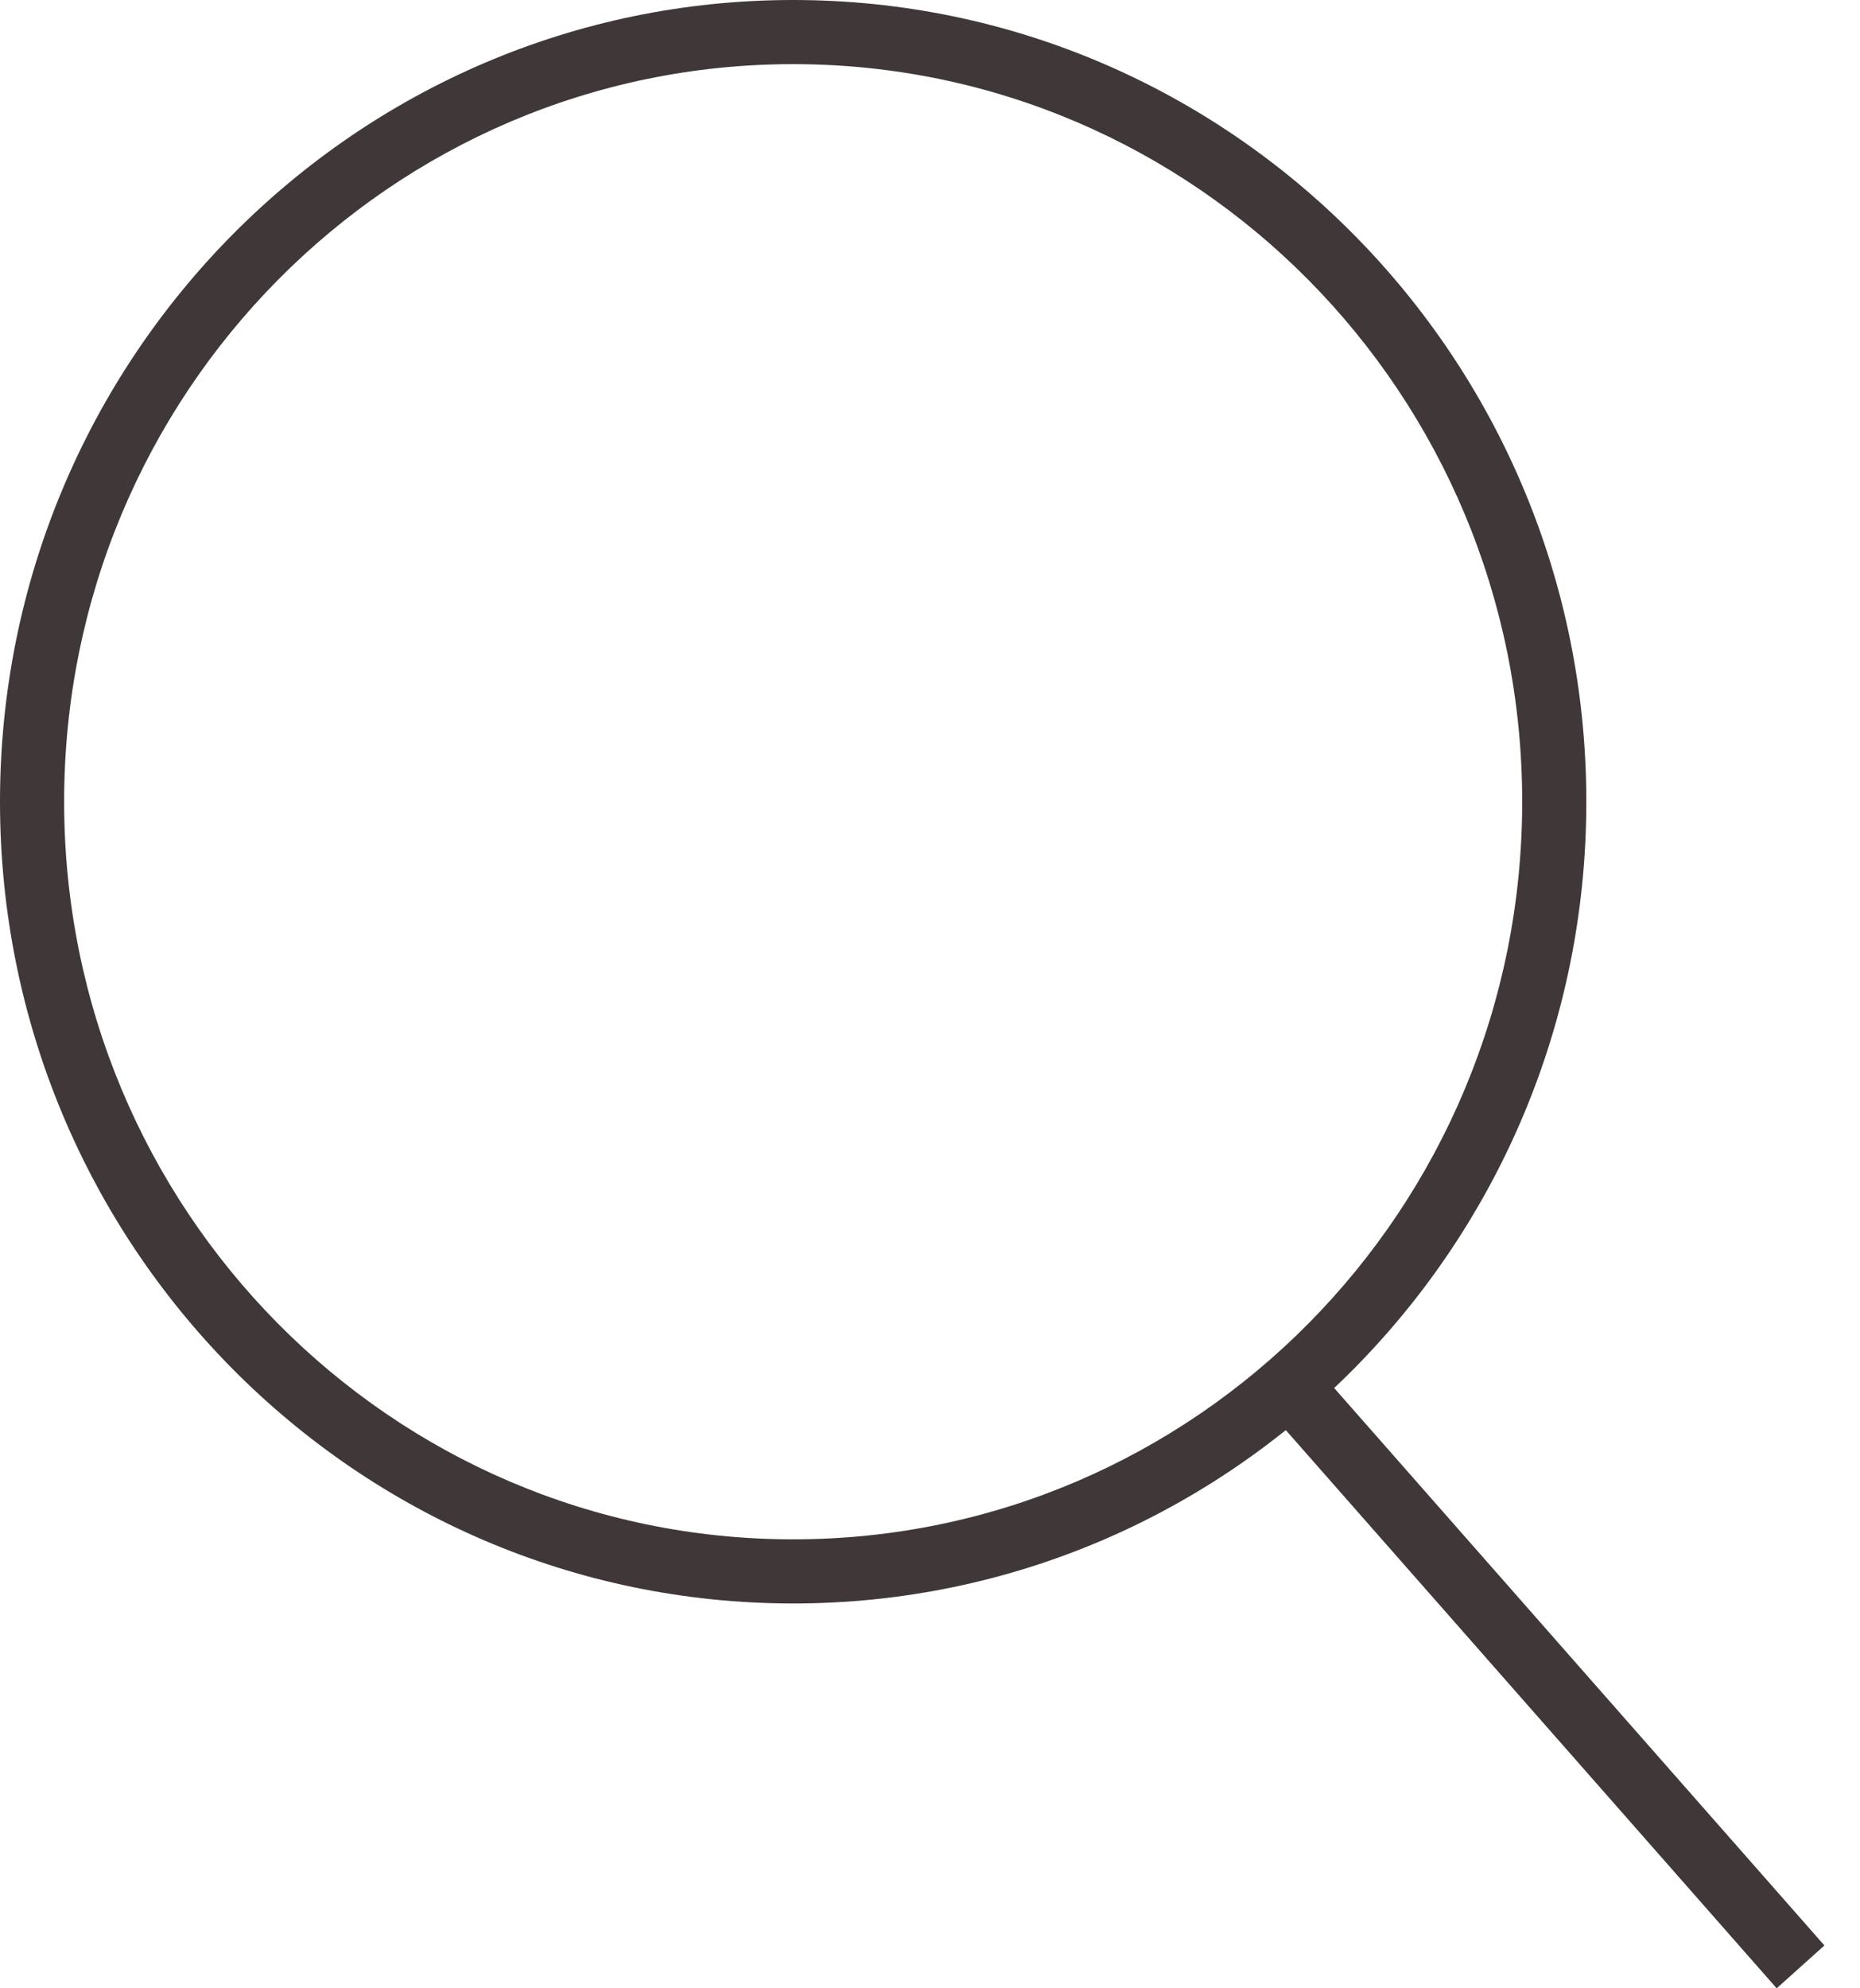 <svg width="29" height="31" viewBox="0 0 29 31" fill="none" xmlns="http://www.w3.org/2000/svg">
<path fill-rule="evenodd" clip-rule="evenodd" d="M12.366 24C18.634 24 23.733 18.861 23.733 12.5C23.733 6.139 18.634 1 12.366 1C6.099 1 1 6.139 1 12.5C1 18.861 6.099 24 12.366 24ZM12.366 25C19.196 25 24.733 19.404 24.733 12.5C24.733 5.596 19.196 0 12.366 0C5.537 0 0 5.596 0 12.5C0 19.404 5.537 25 12.366 25Z" fill="#403838"/>
<path fill-rule="evenodd" clip-rule="evenodd" d="M27.701 31L19.786 22L20.53 21.332L28.445 30.332L27.701 31Z" fill="#403838"/>
</svg>
